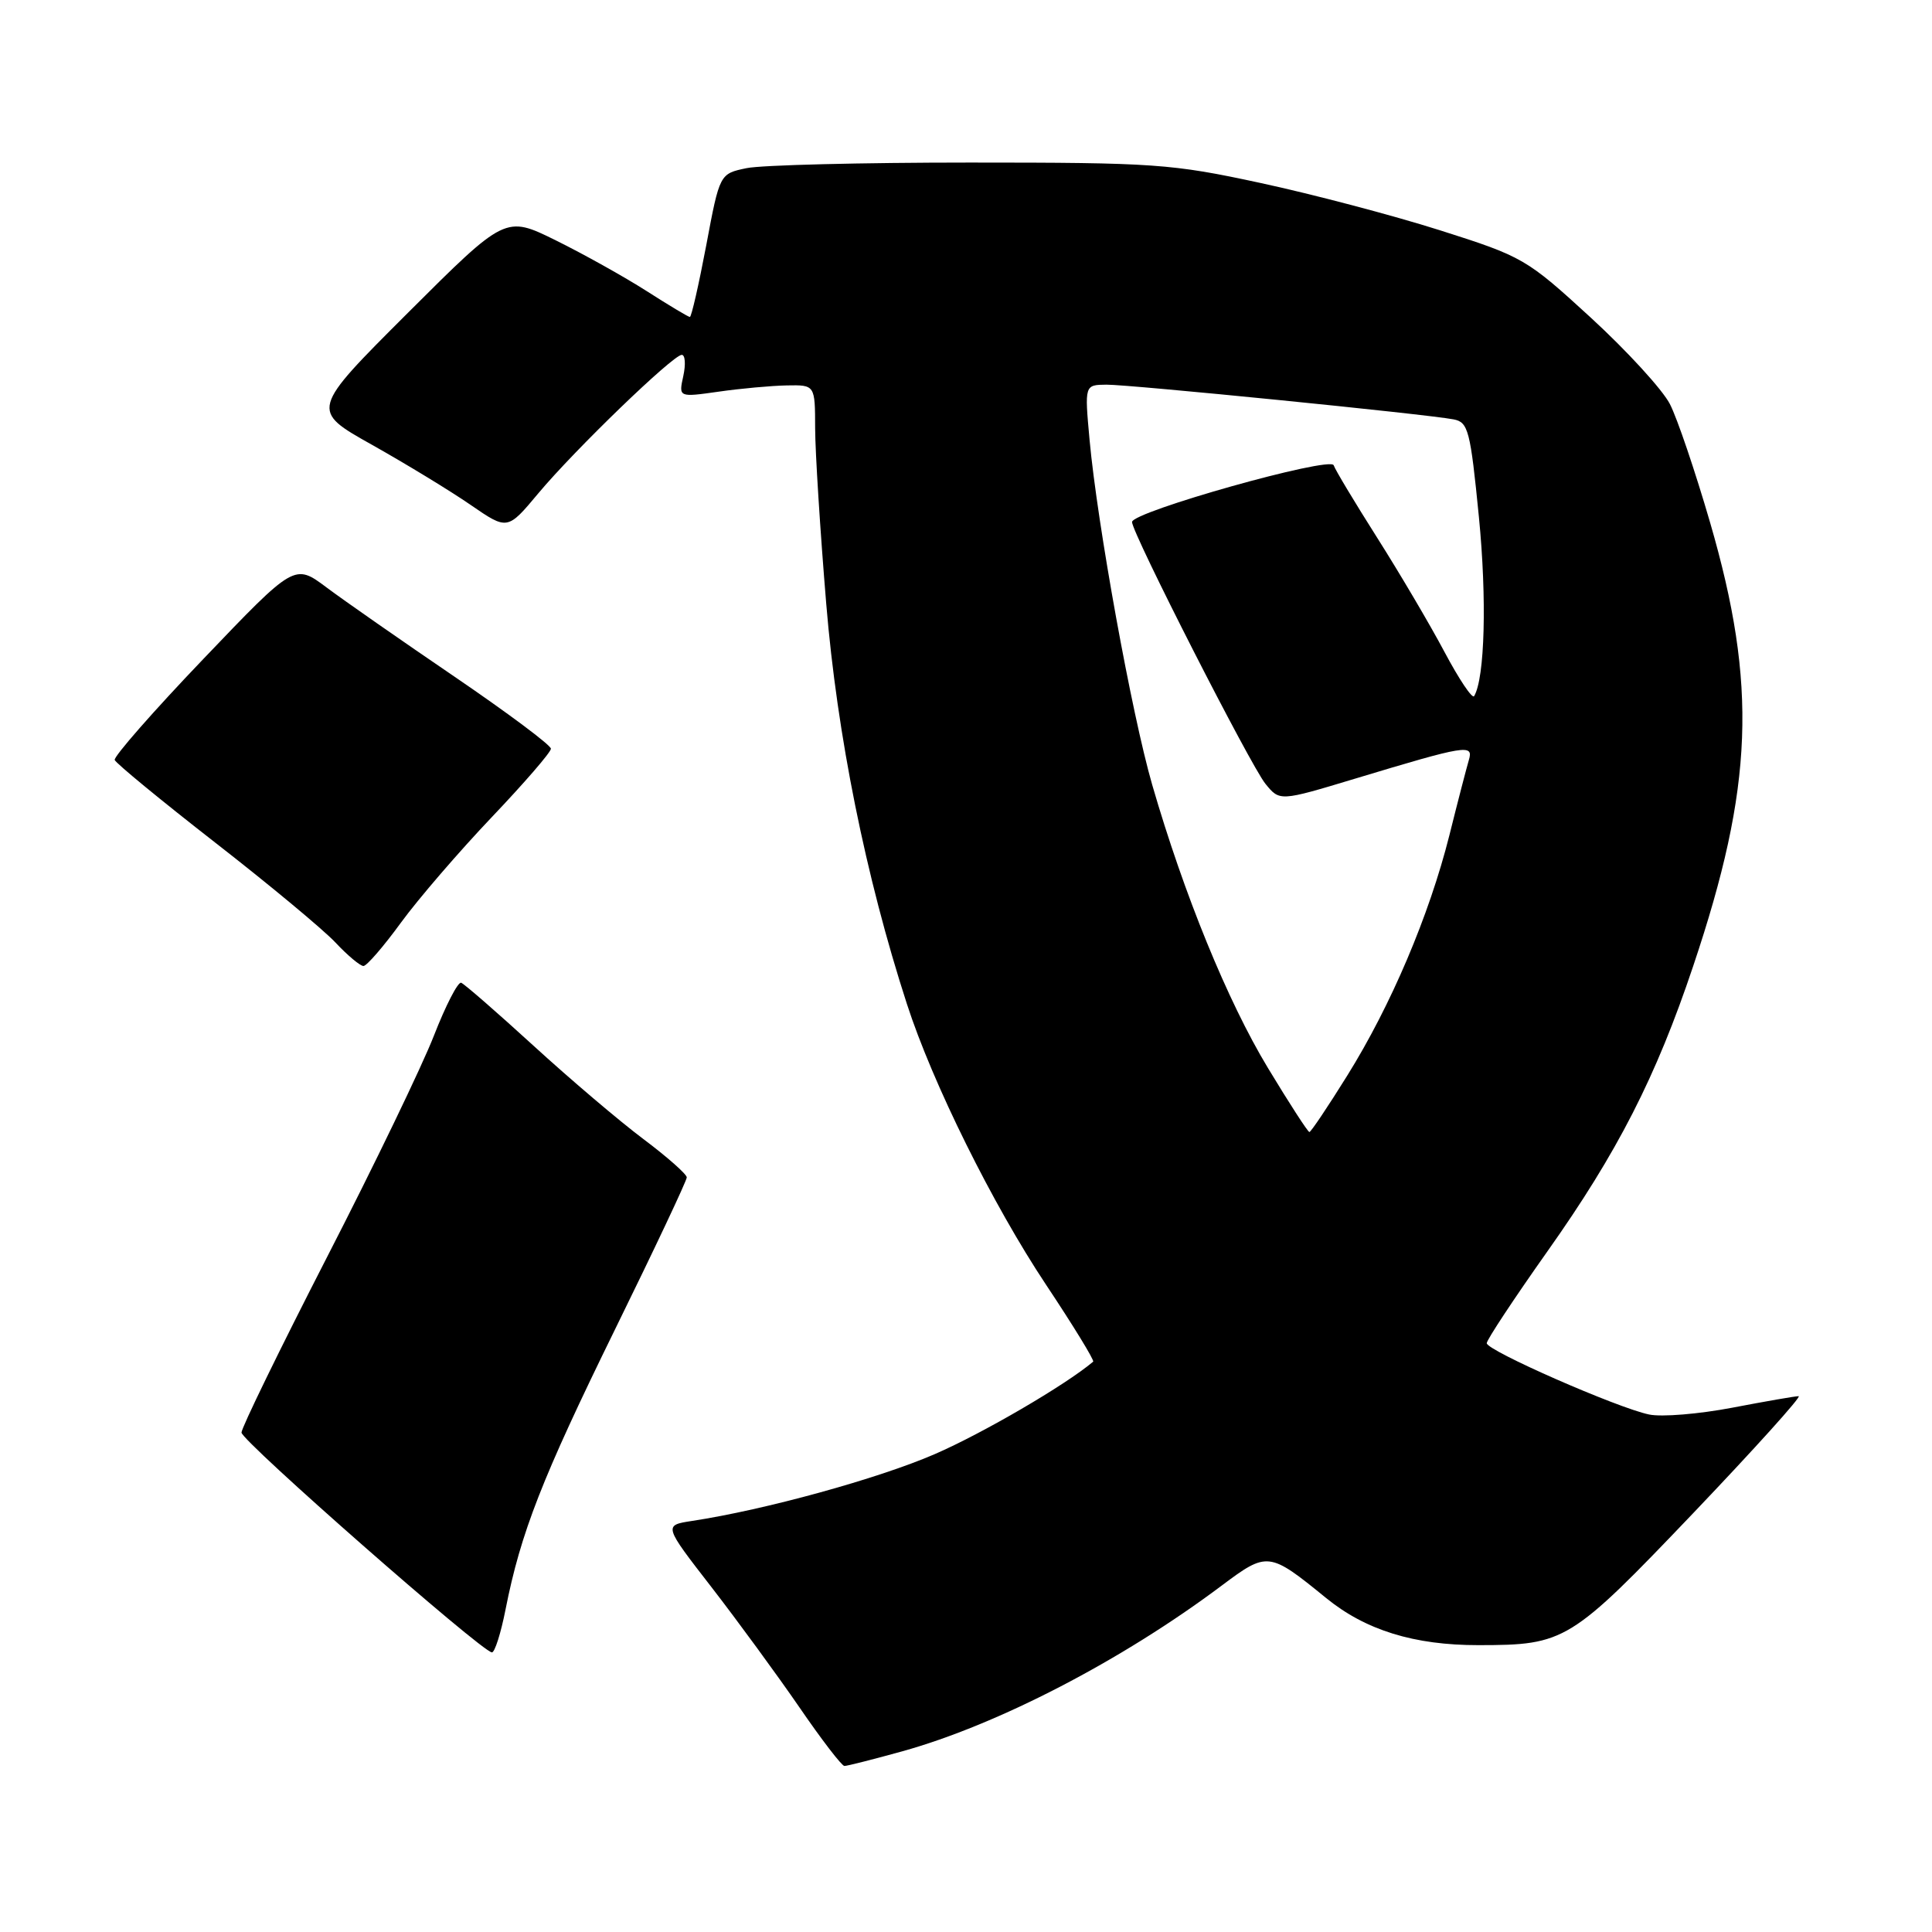 <?xml version="1.0" encoding="UTF-8" standalone="no"?>
<!DOCTYPE svg PUBLIC "-//W3C//DTD SVG 1.1//EN" "http://www.w3.org/Graphics/SVG/1.1/DTD/svg11.dtd" >
<svg xmlns="http://www.w3.org/2000/svg" xmlns:xlink="http://www.w3.org/1999/xlink" version="1.1" viewBox="0 0 256 256">
 <g >
 <path fill="currentColor"
d=" M 119.55 232.06 C 132.19 228.55 148.65 220.02 161.88 210.10 C 167.94 205.56 168.16 205.59 175.71 211.74 C 180.94 216.01 187.38 218.00 195.91 217.99 C 207.39 217.98 208.06 217.57 224.34 200.52 C 232.48 191.98 238.78 185.00 238.33 185.00 C 237.87 185.00 233.91 185.69 229.52 186.53 C 225.12 187.37 220.17 187.78 218.52 187.43 C 214.32 186.56 197.00 178.96 197.00 177.98 C 197.00 177.54 200.61 172.08 205.02 165.84 C 214.33 152.69 219.44 142.69 224.36 128.00 C 232.36 104.18 232.86 90.81 226.60 69.25 C 224.64 62.51 222.25 55.44 221.27 53.54 C 220.30 51.64 215.58 46.49 210.79 42.09 C 202.27 34.28 201.81 34.01 190.79 30.51 C 184.58 28.54 173.88 25.72 167.00 24.24 C 155.24 21.70 152.95 21.54 128.50 21.54 C 114.20 21.54 100.89 21.87 98.93 22.28 C 95.36 23.02 95.36 23.02 93.58 32.51 C 92.59 37.73 91.62 42.00 91.41 42.00 C 91.21 42.00 88.62 40.45 85.67 38.56 C 82.71 36.67 77.29 33.65 73.63 31.84 C 66.97 28.56 66.97 28.56 54.04 41.46 C 41.12 54.36 41.12 54.36 49.31 58.95 C 53.81 61.48 59.69 65.06 62.37 66.91 C 67.24 70.26 67.24 70.26 71.32 65.38 C 76.15 59.60 89.14 47.06 90.33 47.02 C 90.79 47.01 90.88 48.27 90.54 49.83 C 89.92 52.65 89.92 52.65 95.21 51.90 C 98.12 51.48 102.19 51.11 104.25 51.07 C 108.00 51.00 108.00 51.00 108.01 56.75 C 108.02 59.91 108.68 70.38 109.48 80.00 C 110.92 97.40 114.71 116.19 120.16 133.00 C 123.57 143.54 131.55 159.63 138.61 170.24 C 142.23 175.68 145.04 180.27 144.85 180.43 C 141.16 183.54 130.22 189.92 123.86 192.68 C 116.37 195.93 101.33 200.07 91.71 201.53 C 87.92 202.11 87.92 202.11 94.27 210.30 C 97.76 214.81 103.01 221.99 105.94 226.25 C 108.86 230.51 111.54 234.00 111.89 234.00 C 112.25 234.00 115.69 233.13 119.55 232.06 Z  M 66.99 213.25 C 69.00 203.08 71.81 195.90 81.50 176.14 C 86.73 165.49 91.00 156.44 91.00 156.01 C 91.00 155.59 88.41 153.30 85.25 150.93 C 82.09 148.56 75.53 142.99 70.69 138.56 C 65.84 134.13 61.53 130.38 61.11 130.22 C 60.68 130.07 59.06 133.22 57.50 137.22 C 55.94 141.23 49.57 154.44 43.33 166.58 C 37.10 178.73 32.00 189.19 32.00 189.82 C 32.00 190.93 63.80 218.85 65.18 218.95 C 65.55 218.98 66.37 216.41 66.99 213.25 Z  M 53.13 122.25 C 55.44 119.09 60.86 112.80 65.17 108.27 C 69.47 103.75 73.00 99.67 73.00 99.21 C 73.00 98.74 67.26 94.46 60.25 89.68 C 53.24 84.91 45.59 79.58 43.27 77.84 C 39.03 74.67 39.03 74.67 26.97 87.29 C 20.33 94.23 15.04 100.27 15.20 100.70 C 15.36 101.14 21.34 106.06 28.49 111.63 C 35.65 117.20 42.82 123.16 44.44 124.88 C 46.05 126.60 47.73 128.00 48.16 128.00 C 48.59 128.00 50.83 125.41 53.13 122.25 Z  M 168.00 141.50 C 162.65 132.65 156.87 118.48 152.67 103.98 C 149.95 94.57 145.40 69.47 144.37 58.25 C 143.71 51.00 143.71 51.00 146.61 50.97 C 149.66 50.95 188.99 54.87 192.61 55.57 C 194.55 55.94 194.83 57.02 195.96 68.48 C 197.03 79.34 196.75 89.85 195.33 92.24 C 195.09 92.64 193.33 90.01 191.41 86.40 C 189.49 82.78 185.48 75.98 182.50 71.28 C 179.52 66.58 176.91 62.24 176.72 61.65 C 176.30 60.41 150.00 67.81 150.00 69.17 C 150.00 70.63 165.67 101.37 167.67 103.85 C 169.57 106.19 169.57 106.19 179.54 103.18 C 194.31 98.72 195.27 98.57 194.63 100.71 C 194.34 101.69 193.17 106.18 192.05 110.68 C 189.38 121.29 184.31 133.24 178.50 142.55 C 175.95 146.65 173.70 150.00 173.50 150.00 C 173.30 150.00 170.82 146.17 168.00 141.50 Z "/>
</g>
</svg>